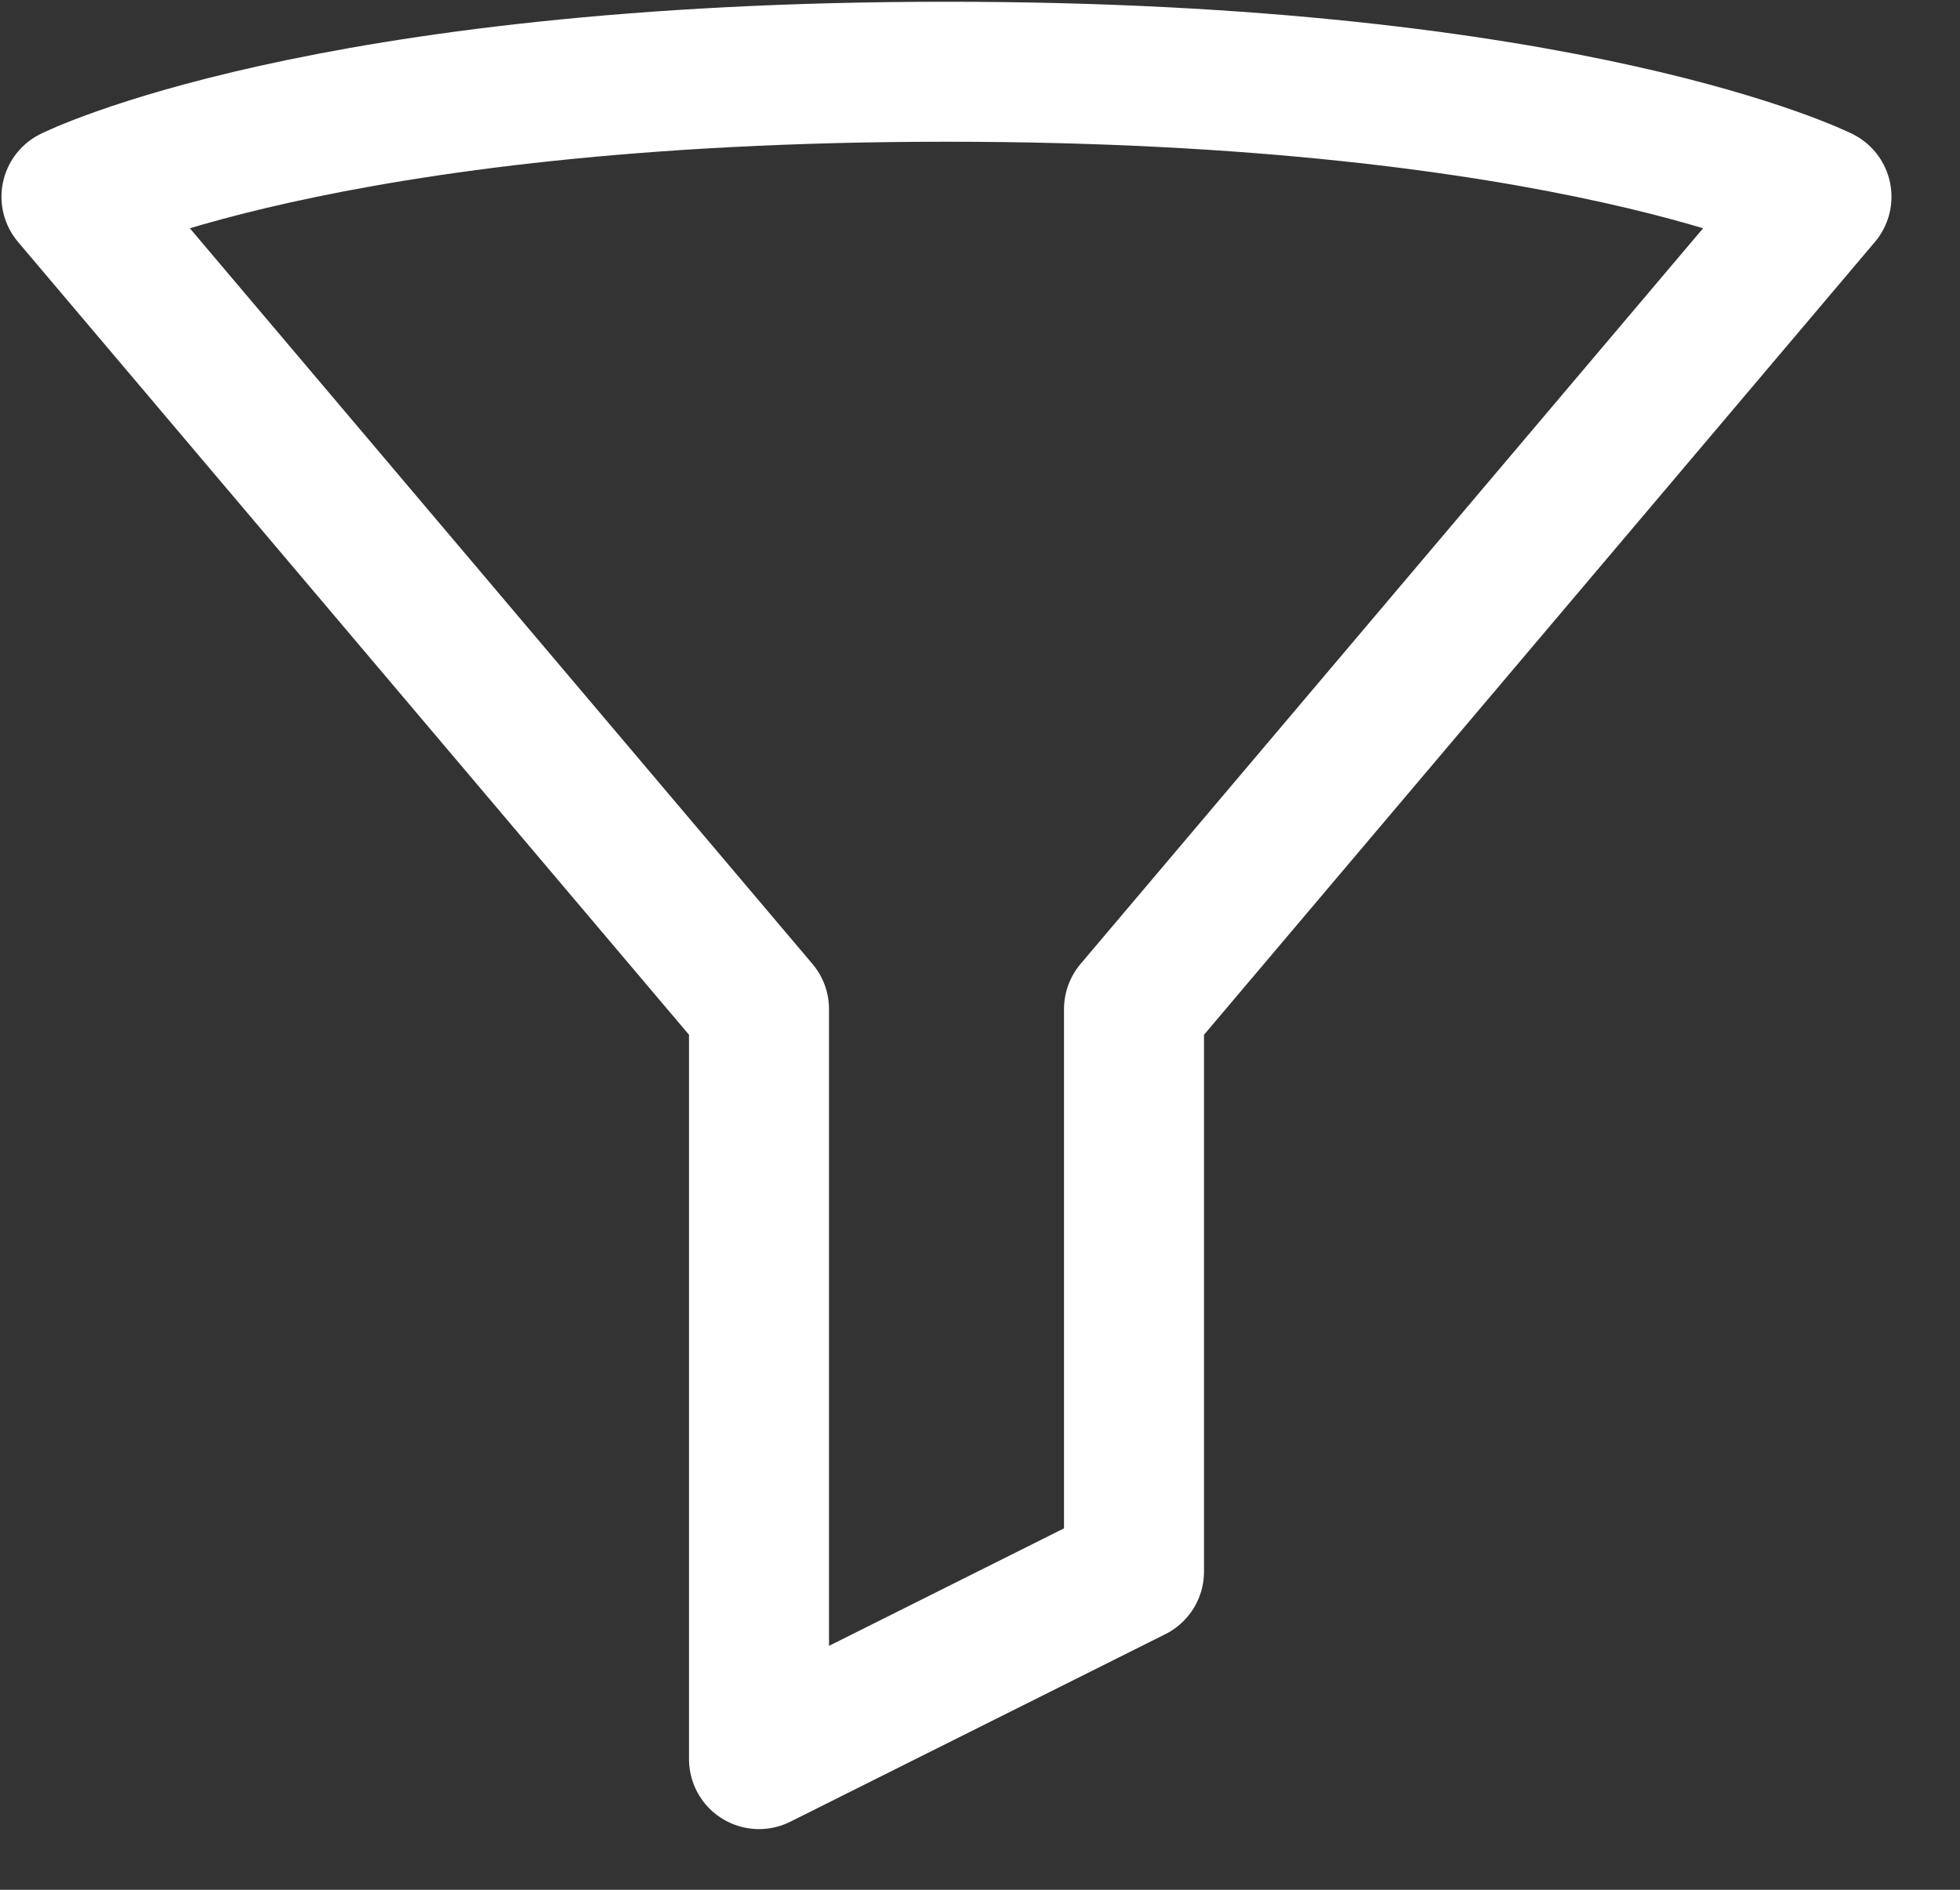 <svg width="28" height="27" viewBox="0 0 28 27" fill="none" xmlns="http://www.w3.org/2000/svg">
<rect x="0" y="0" width="28" height="27" fill="#333333" stroke="none"/>
<path d="M1.021 2.811C1.021 2.811 4.593 1.025 13.521 1.025C22.45 1.025 26.021 2.811 26.021 2.811L16.2 14.418V22.454L10.843 25.133V14.418L1.021 2.811Z" stroke="white" stroke-width="2" stroke-linecap="round" stroke-linejoin="round"/>
</svg>
